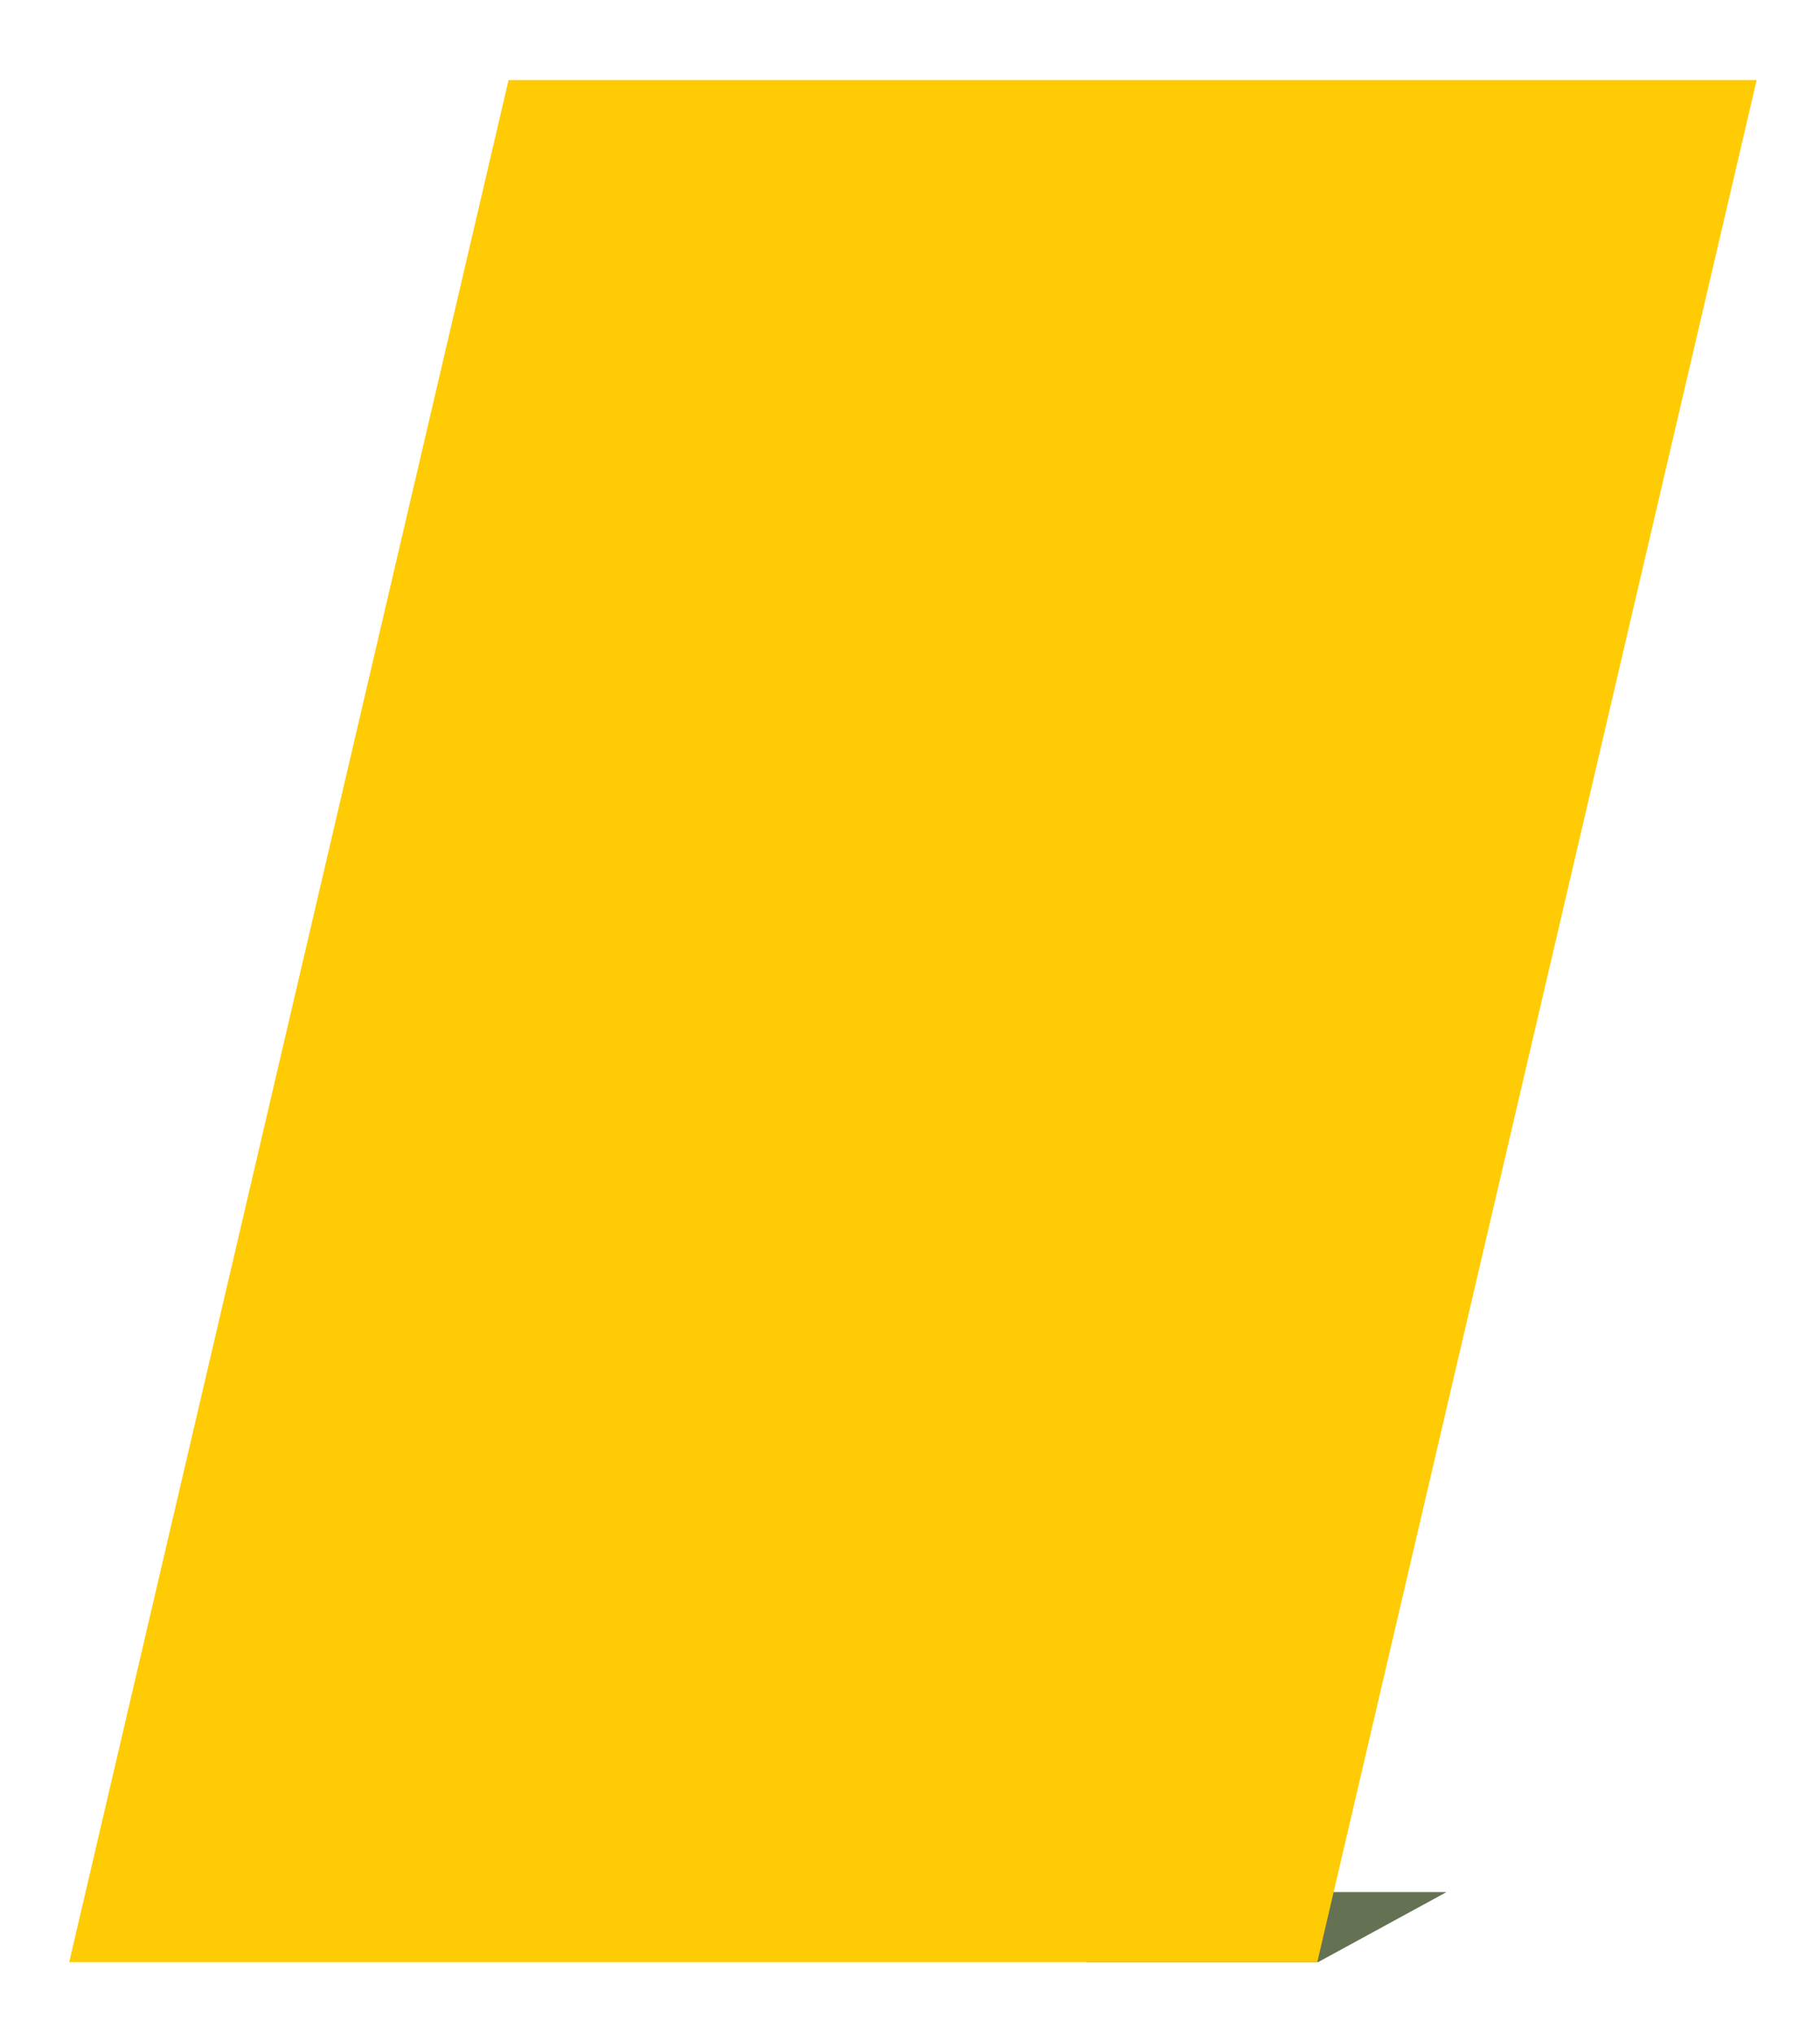 <?xml version="1.0" encoding="utf-8"?>
<!-- Generator: Adobe Illustrator 18.1.1, SVG Export Plug-In . SVG Version: 6.00 Build 0)  -->
<svg version="1.1" id="Layer_1" xmlns="http://www.w3.org/2000/svg" xmlns:xlink="http://www.w3.org/1999/xlink" x="0px" y="0px"
	 viewBox="0 0 218.3 243.8" enable-background="new 0 0 218.3 243.8" xml:space="preserve">
<polygon fill="#647253" points="130.4,235.3 158.1,235.3 173.5,226.9 110.5,226.9 "/>
<polygon fill="#FFCB05" points="158,235.3 8.3,235.3 61,9.6 210.7,9.6 "/>
</svg>

